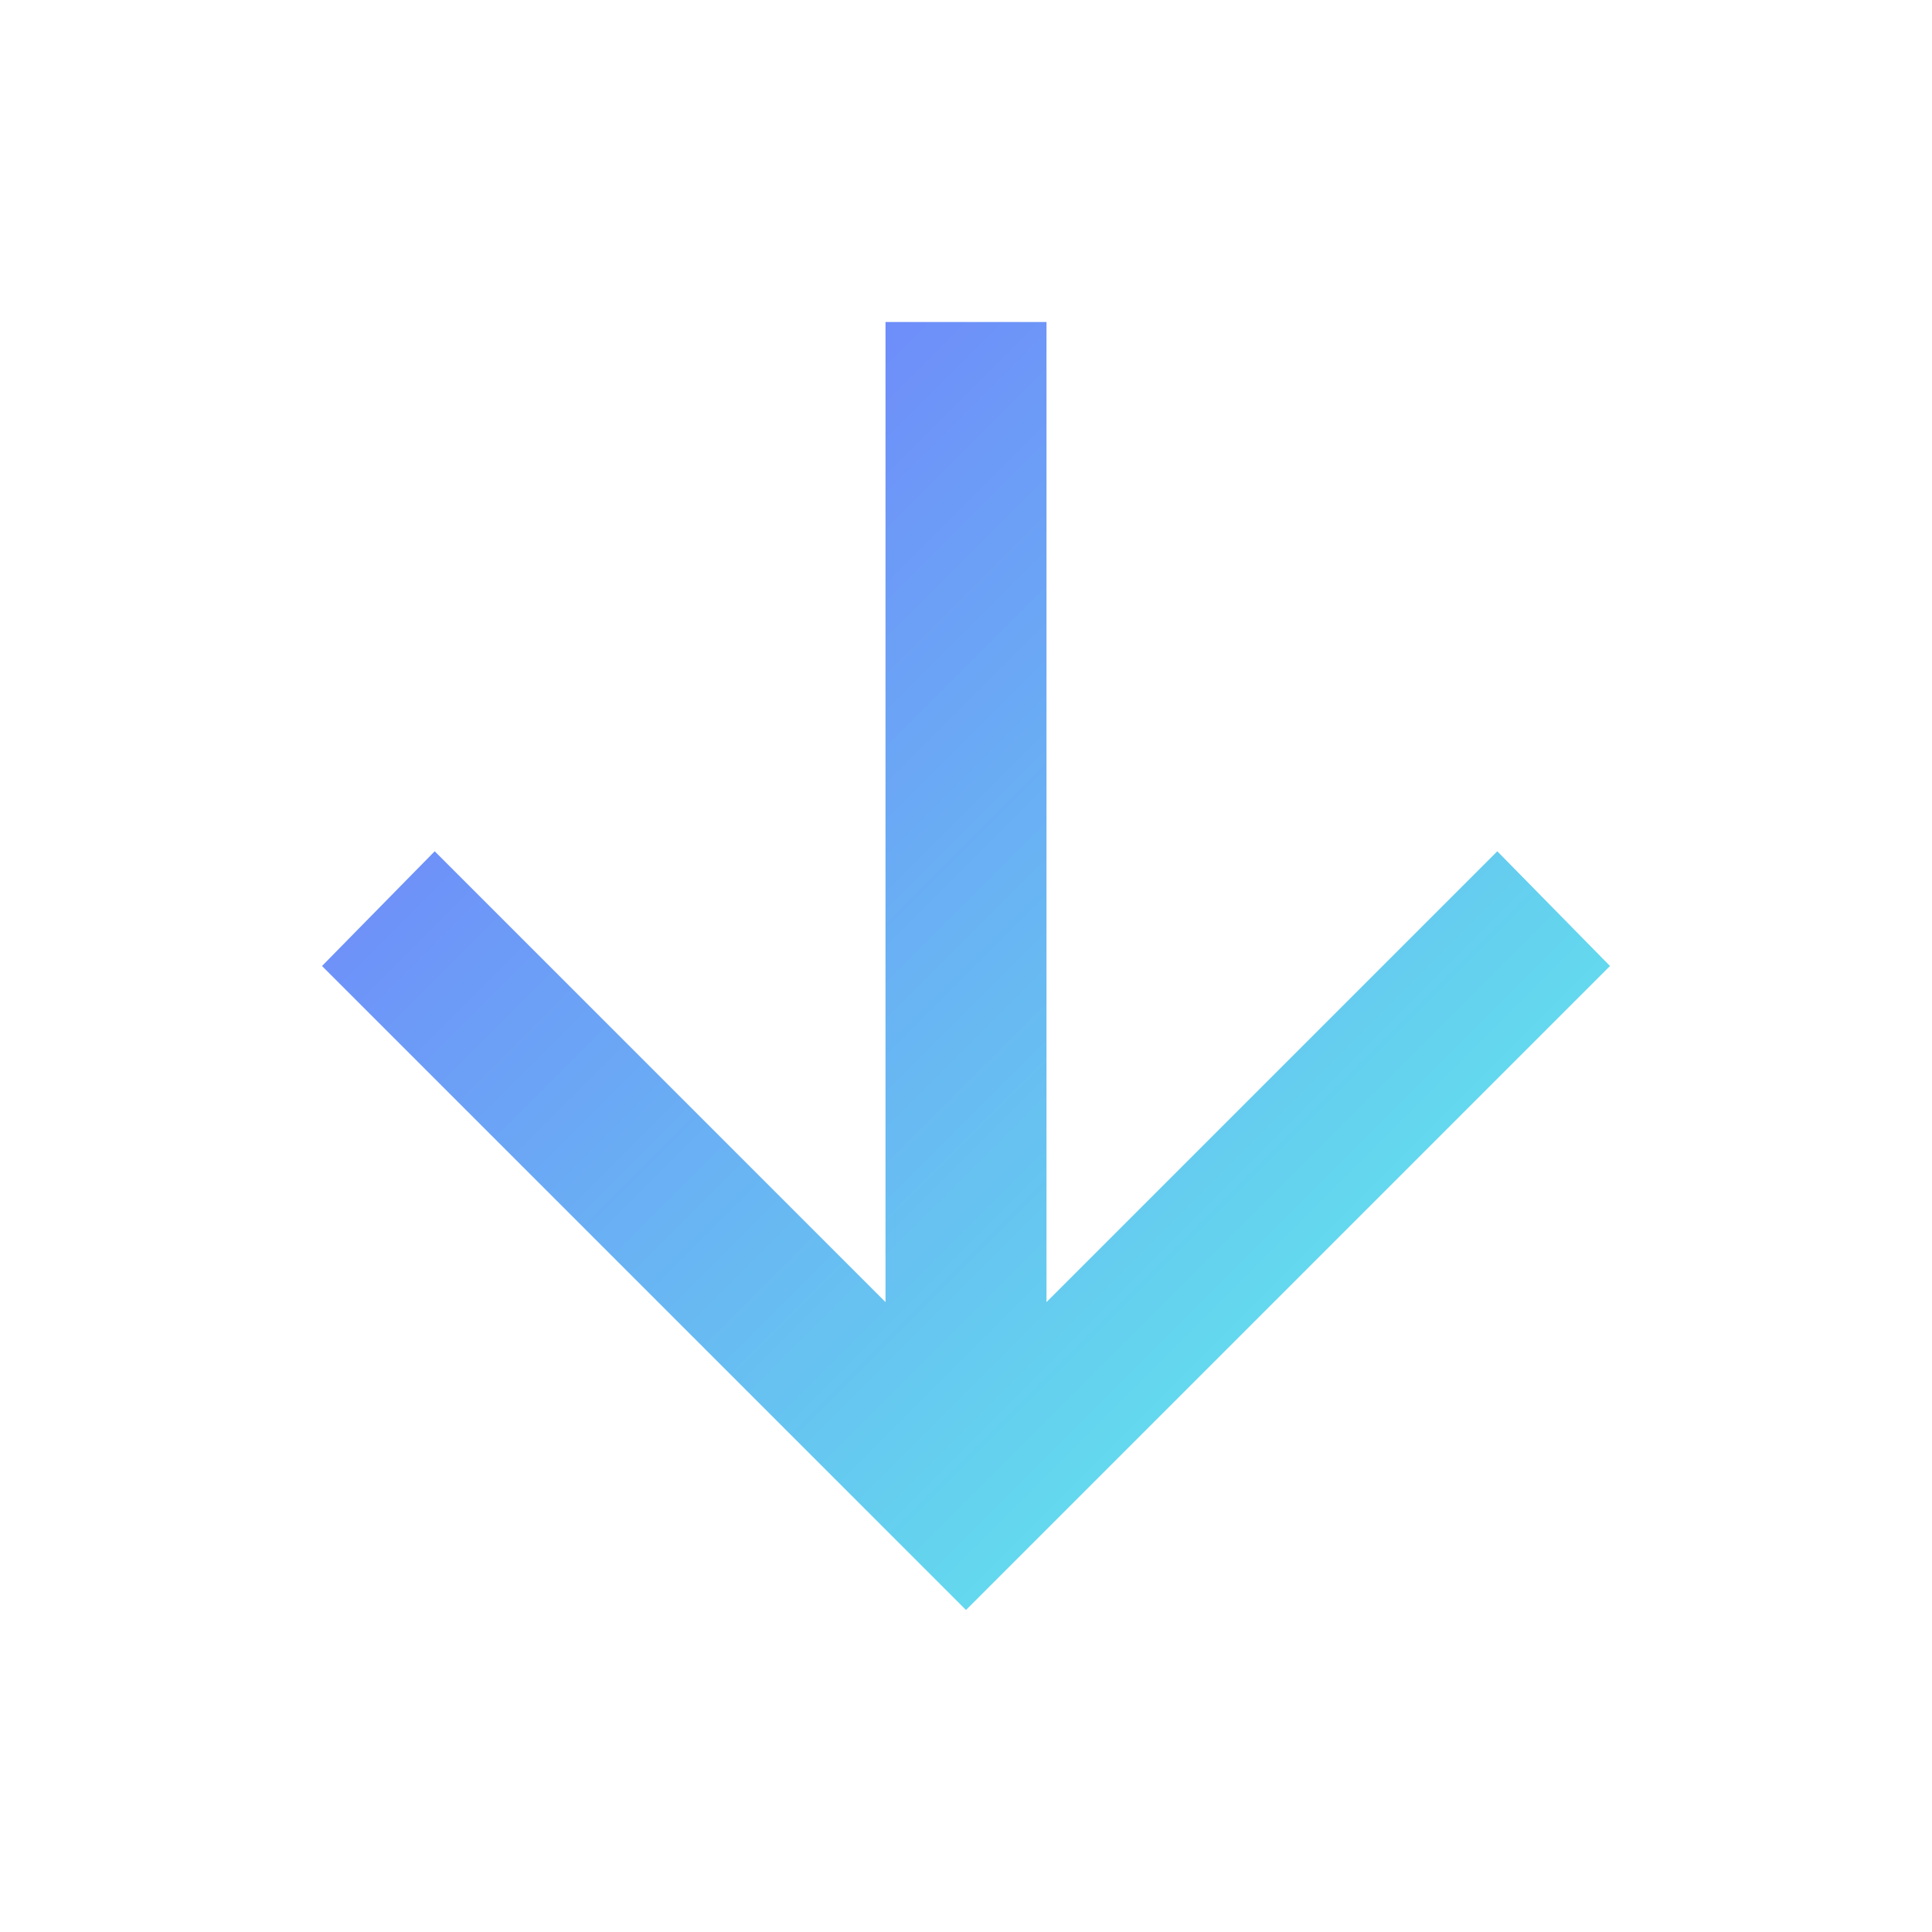 <svg width="24" height="24" viewBox="0 0 24 24" fill="none" xmlns="http://www.w3.org/2000/svg">
<mask id="mask0_1_509" style="mask-type:alpha" maskUnits="userSpaceOnUse" x="0" y="0" width="24" height="24">
<rect x="24" y="24" width="24" height="24" transform="rotate(-180 24 24)" fill="#D9D9D9"/>
</mask>
<g mask="url(#mask0_1_509)">
<path d="M13 4L13 16.175L18.6 10.575L20 12L12 20L4 12L5.4 10.575L11 16.175L11 4L13 4Z" fill="url(#paint0_linear_1_509)"/>
</g>
<defs>
<linearGradient id="paint0_linear_1_509" x1="20" y1="20" x2="4" y2="4" gradientUnits="userSpaceOnUse">
<stop stop-color="#5EFCE8"/>
<stop offset="1" stop-color="#736EFE"/>
</linearGradient>
</defs>
</svg>

